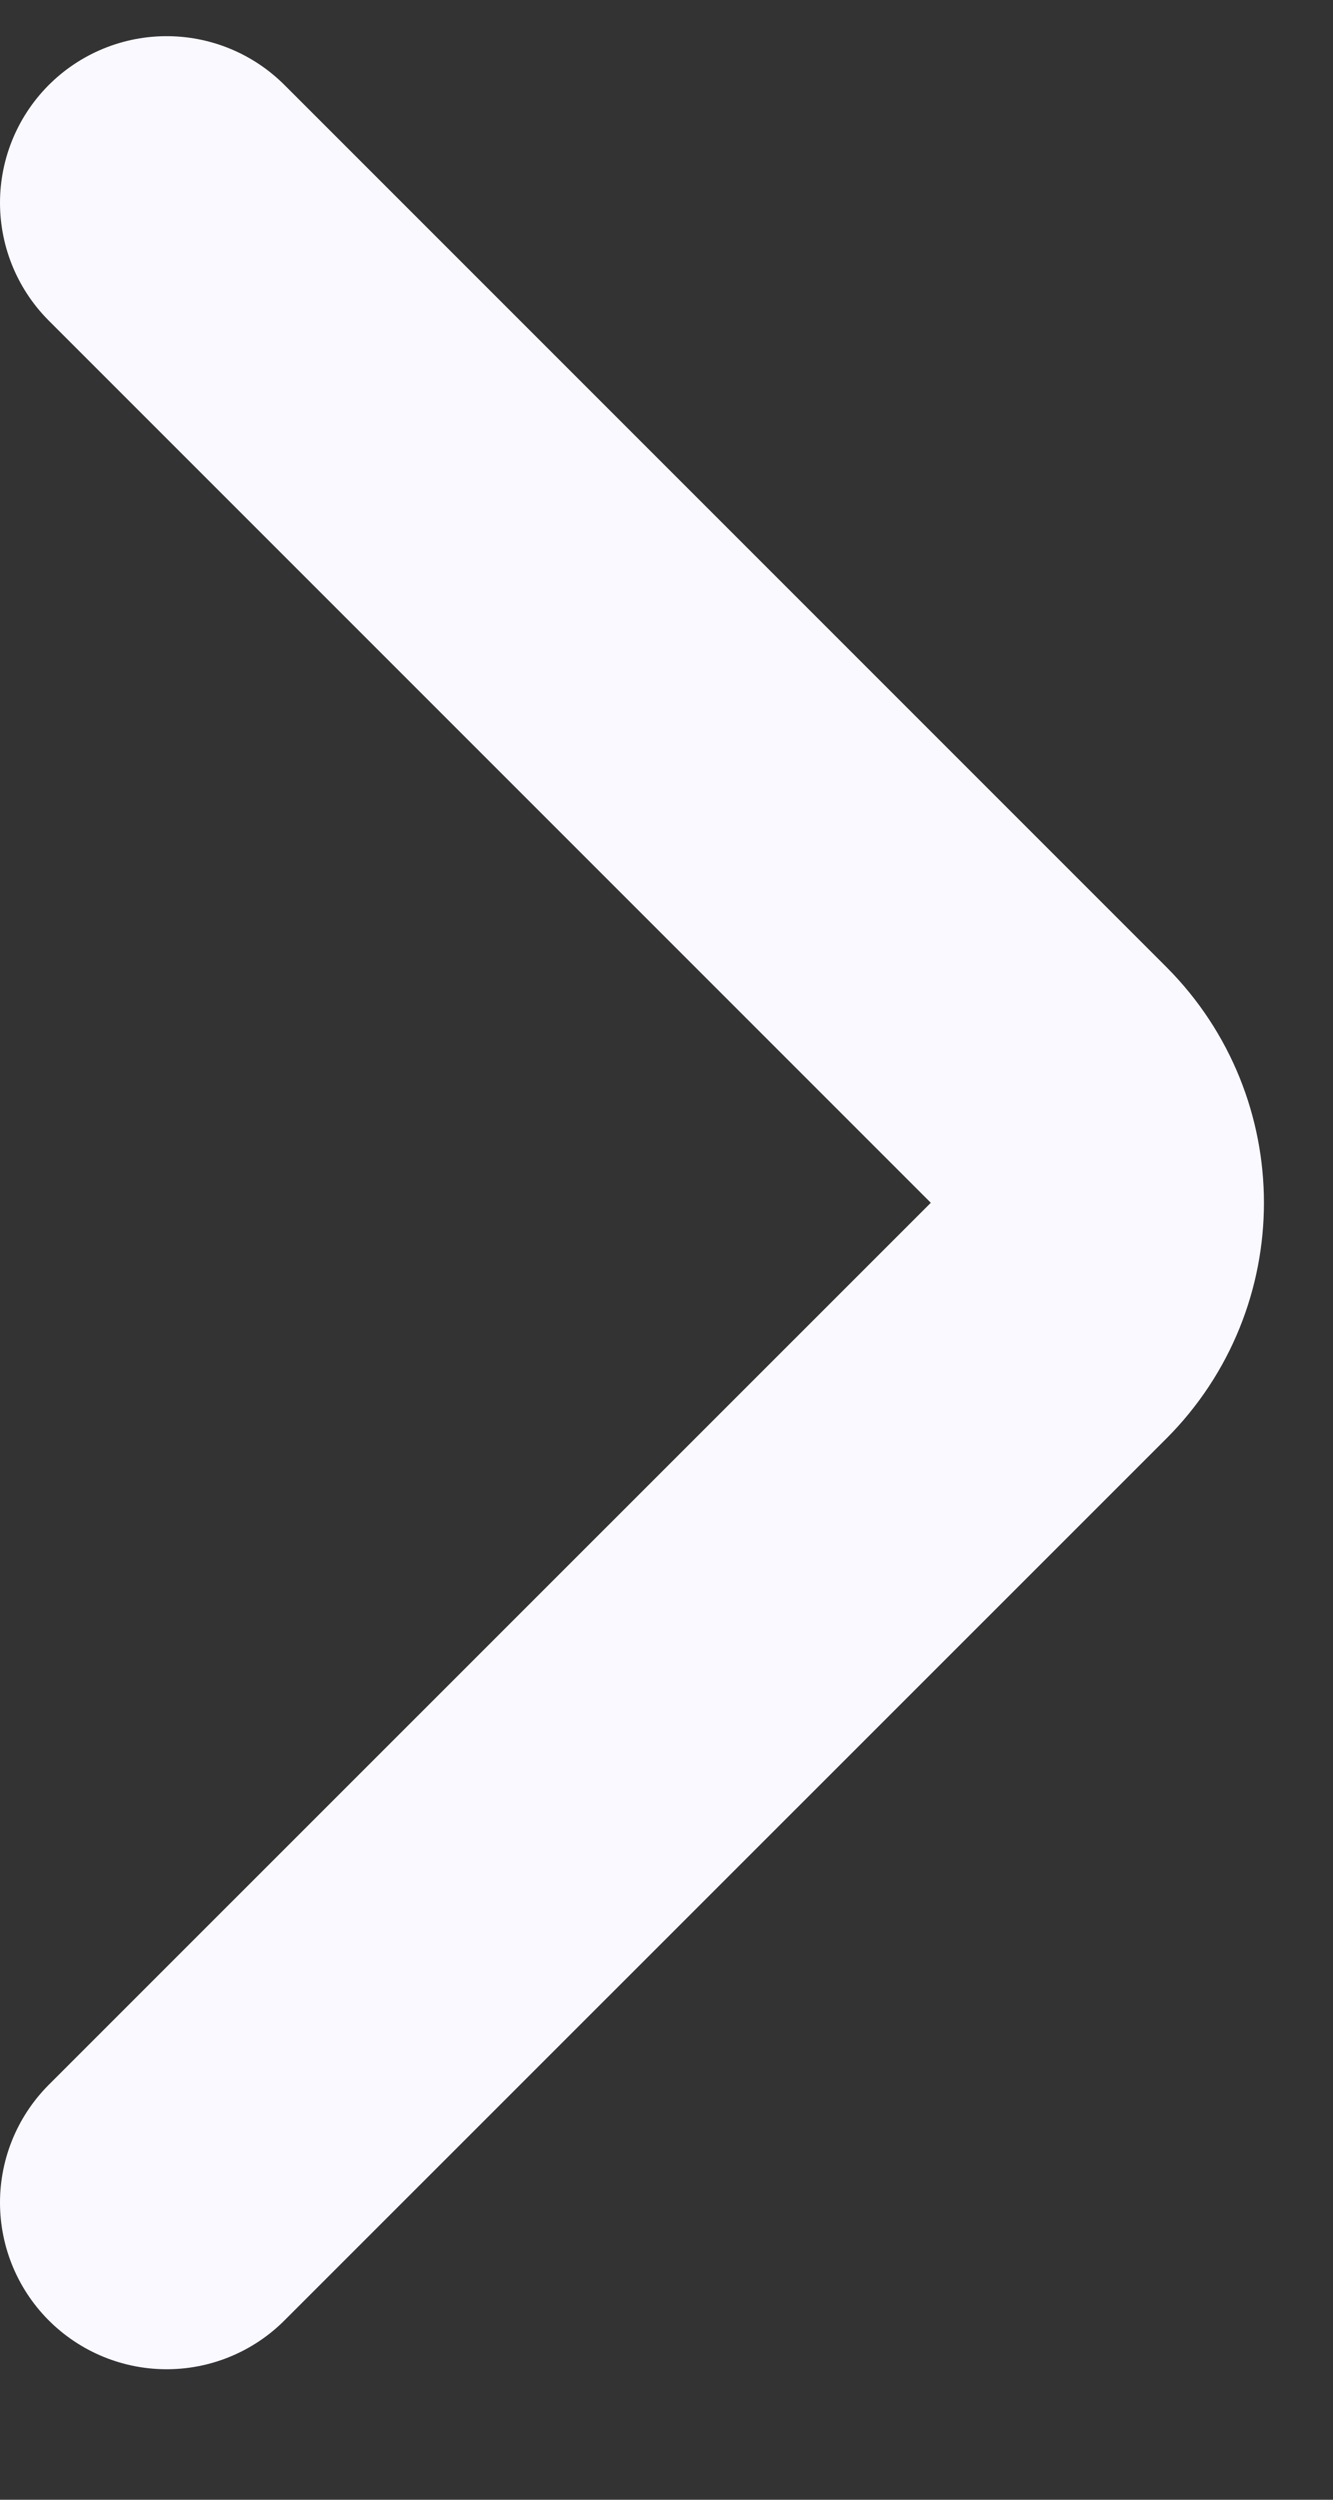 <svg width="8" height="15" viewBox="0 0 8 15" fill="none" xmlns="http://www.w3.org/2000/svg">
<rect x="0" y="0" width="8" height="15" fill="#333333" stroke="none"/>
<path d="M1 1.217L6.293 6.51C6.683 6.901 6.683 7.534 6.293 7.925L1 13.217" stroke="#F9F9FF" stroke-width="2" stroke-linecap="round" stroke-linejoin="round"/>
</svg>
